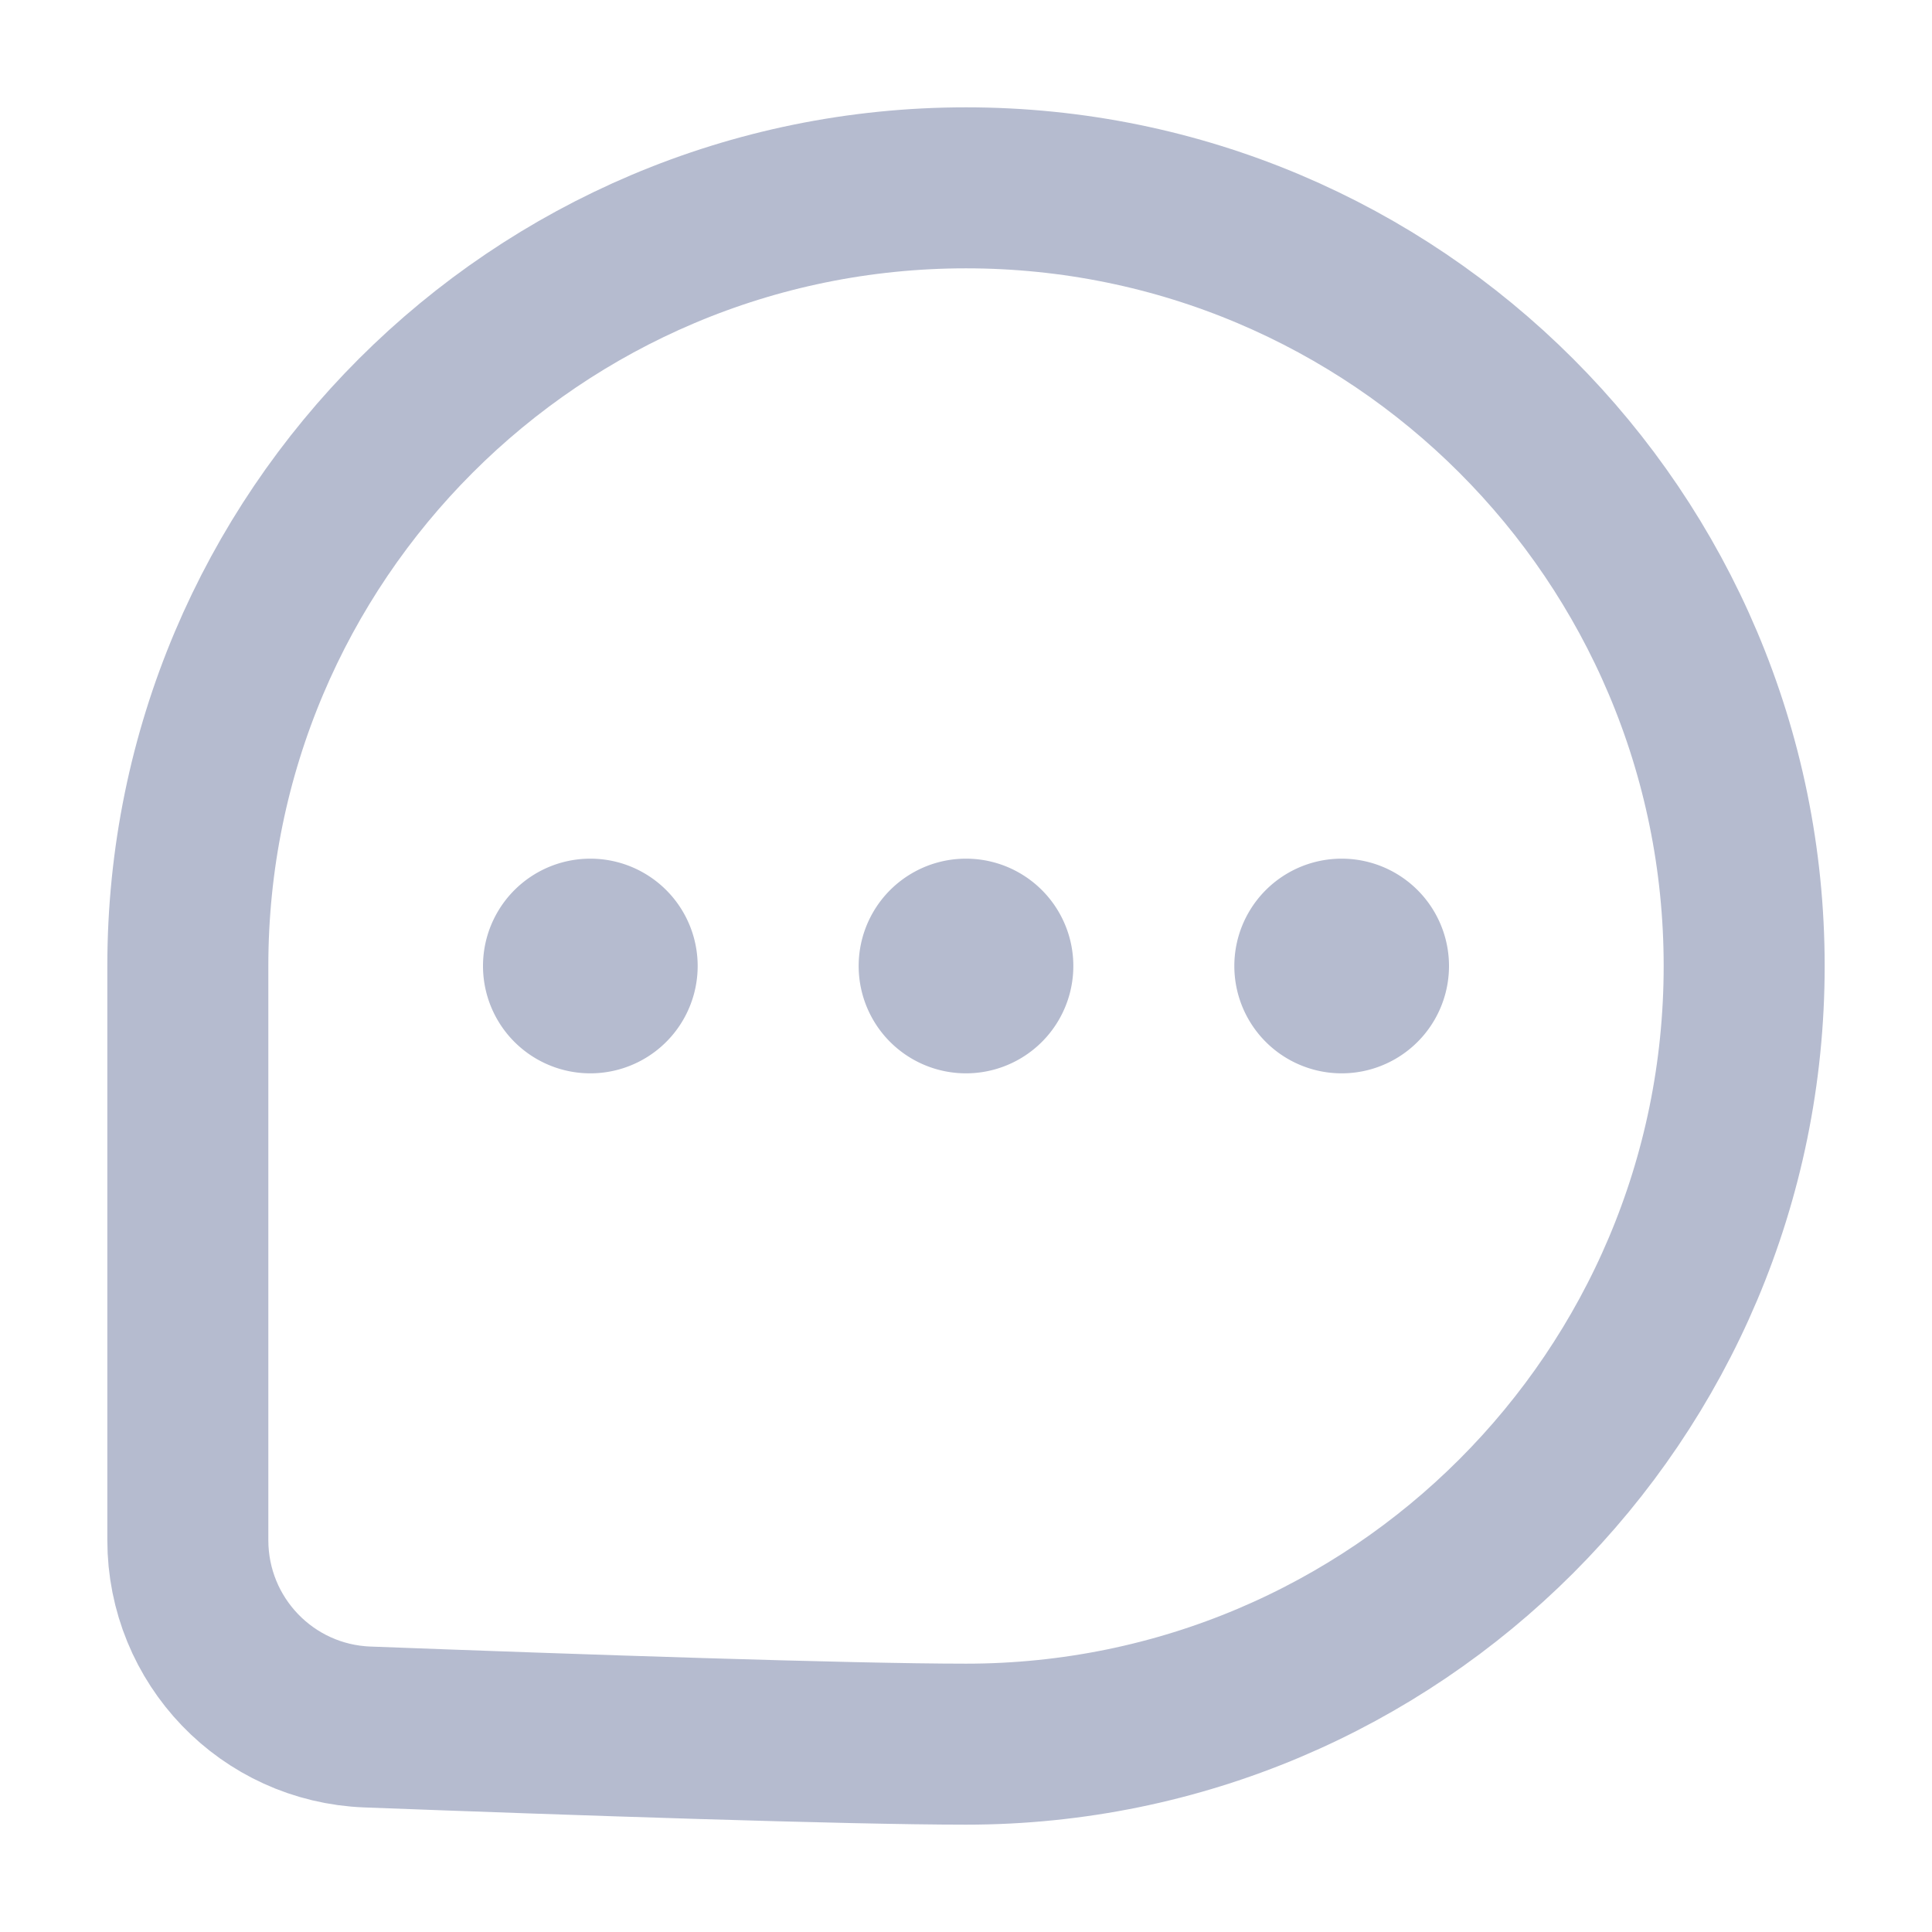 <svg fill="none" xmlns="http://www.w3.org/2000/svg" viewBox="0 0 36 36" class="design-iconfont">
  <path d="M32.5 18C32.5 26.008 26.008 32.5 18 32.5C15.813 32.5 10.715 32.326 6.847 32.18C4.978 32.11 3.5 30.574 3.5 28.697V28.677V28.656V28.636V28.616V28.596V28.576V28.556V28.535V28.515V28.495V28.475V28.454V28.434V28.414V28.393V28.373V28.353V28.332V28.312V28.291V28.271V28.25V28.23V28.209V28.189V28.168V28.147V28.127V28.106V28.085V28.065V28.044V28.023V28.002V27.982V27.961V27.94V27.919V27.898V27.877V27.856V27.835V27.815V27.794V27.773V27.752V27.731V27.71V27.689V27.667V27.646V27.625V27.604V27.583V27.562V27.541V27.519V27.498V27.477V27.456V27.434V27.413V27.392V27.371V27.349V27.328V27.306V27.285V27.264V27.242V27.221V27.2V27.178V27.157V27.135V27.114V27.092V27.07V27.049V27.027V27.006V26.984V26.963V26.941V26.919V26.898V26.876V26.854V26.833V26.811V26.789V26.768V26.746V26.724V26.702V26.681V26.659V26.637V26.615V26.593V26.572V26.55V26.528V26.506V26.484V26.462V26.44V26.418V26.396V26.375V26.352V26.331V26.309V26.287V26.265V26.243V26.221V26.199V26.177V26.154V26.133V26.11V26.088V26.066V26.044V26.022V26V25.978V25.956V25.934V25.912V25.889V25.867V25.845V25.823V25.801V25.779V25.756V25.734V25.712V25.69V25.667V25.645V25.623V25.601V25.578V25.556V25.534V25.512V25.489V25.467V25.445V25.423V25.4V25.378V25.356V25.333V25.311V25.289V25.266V25.244V25.222V25.199V25.177V25.155V25.132V25.11V25.088V25.065V25.043V25.02V24.998V24.976V24.953V24.931V24.909V24.886V24.864V24.841V24.819V24.797V24.774V24.752V24.729V24.707V24.685V24.662V24.64V24.617V24.595V24.573V24.55V24.528V24.505V24.483V24.46V24.438V24.416V24.393V24.371V24.348V24.326V24.303V24.281V24.259V24.236V24.214V24.192V24.169V24.147V24.124V24.102V24.079V24.057V24.035V24.012V23.99V23.967V23.945V23.923V23.9V23.878V23.855V23.833V23.811V23.788V23.766V23.744V23.721V23.699V23.677V23.654V23.632V23.61V23.587V23.565V23.543V23.52V23.498V23.476V23.453V23.431V23.409V23.386V23.364V23.342V23.319V23.297V23.275V23.253V23.23V23.208V23.186V23.164V23.141V23.119V23.097V23.075V23.053V23.03V23.008V22.986V22.964V22.942V22.92V22.897V22.875V22.853V22.831V22.809V22.787V22.765V22.743V22.721V22.698V22.676V22.654V22.632V22.61V22.588V22.566V22.544V22.522V22.5V22.478V22.456V22.434V22.413V22.391V22.369V22.347V22.325V22.303V22.281V22.259V22.237V22.216V22.194V22.172V22.15V22.128V22.107V22.085V22.063V22.041V22.02V21.998V21.976V21.954V21.933V21.911V21.89V21.868V21.846V21.825V21.803V21.782V21.76V21.738V21.717V21.695V21.674V21.652V21.631V21.61V21.588V21.567V21.545V21.524V21.503V21.481V21.46V21.439V21.417V21.396V21.375V21.353V21.332V21.311V21.29V21.268V21.247V21.226V21.205V21.184V21.163V21.142V21.121V21.099V21.078V21.058V21.037V21.015V20.994V20.974V20.953V20.932V20.911V20.89V20.869V20.848V20.828V20.807V20.786V20.765V20.744V20.724V20.703V20.683V20.662V20.641V20.621V20.6V20.579V20.559V20.538V20.518V20.497V20.477V20.457V20.436V20.416V20.395V20.375V20.355V20.334V20.314V20.294V20.274V20.253V20.233V20.213V20.193V20.173V20.153V20.133V20.113V20.093V20.073V20.053V20.033V20.013V19.993V19.973V19.953V19.933V19.914V19.894V19.874V19.855V19.835V19.815V19.796V19.776V19.756V19.737V19.717V19.698V19.678V19.659V19.639V19.62V19.601V19.581V19.562V19.543V19.523V19.504V19.485V19.466V19.447V19.427V19.408V19.389V19.37V19.351V19.332V19.313V19.294V19.276V19.257V19.238V19.219V19.2V19.182V19.163V19.144V19.125V19.107V19.088V19.07V19.051V19.033V19.014V18.996V18.977V18.959V18.941V18.922V18.904V18.886V18.868V18.849V18.831V18.813V18.795V18.777V18.759V18.741V18.723V18.705V18.687V18.669V18.651V18.634V18.616V18.598V18.581V18.563V18.545V18.528V18.51V18.493V18.475V18.458V18.44V18.423V18.405V18.388V18.371V18.354V18.337V18.319V18.302V18.285V18.268V18.251V18.234V18.217V18.2V18.183V18.166V18.15V18.133V18.116V18.099V18.083V18.066V18.049V18.033V18.017V18C3.5 9.992 9.992 3.5 18 3.5C26.008 3.5 32.5 9.992 32.5 18Z" stroke="#B5BBCF" stroke-width="3"/>
  <path fill="#B5BBCF" d="M11 16A2 2 0 1 0 11 20A2 2 0 1 0 11 16Z"/>
  <path fill="#B5BBCF" d="M18 16A2 2 0 1 0 18 20A2 2 0 1 0 18 16Z"/>
  <path fill="#B5BBCF" d="M25 16A2 2 0 1 0 25 20A2 2 0 1 0 25 16Z"/>
</svg>
